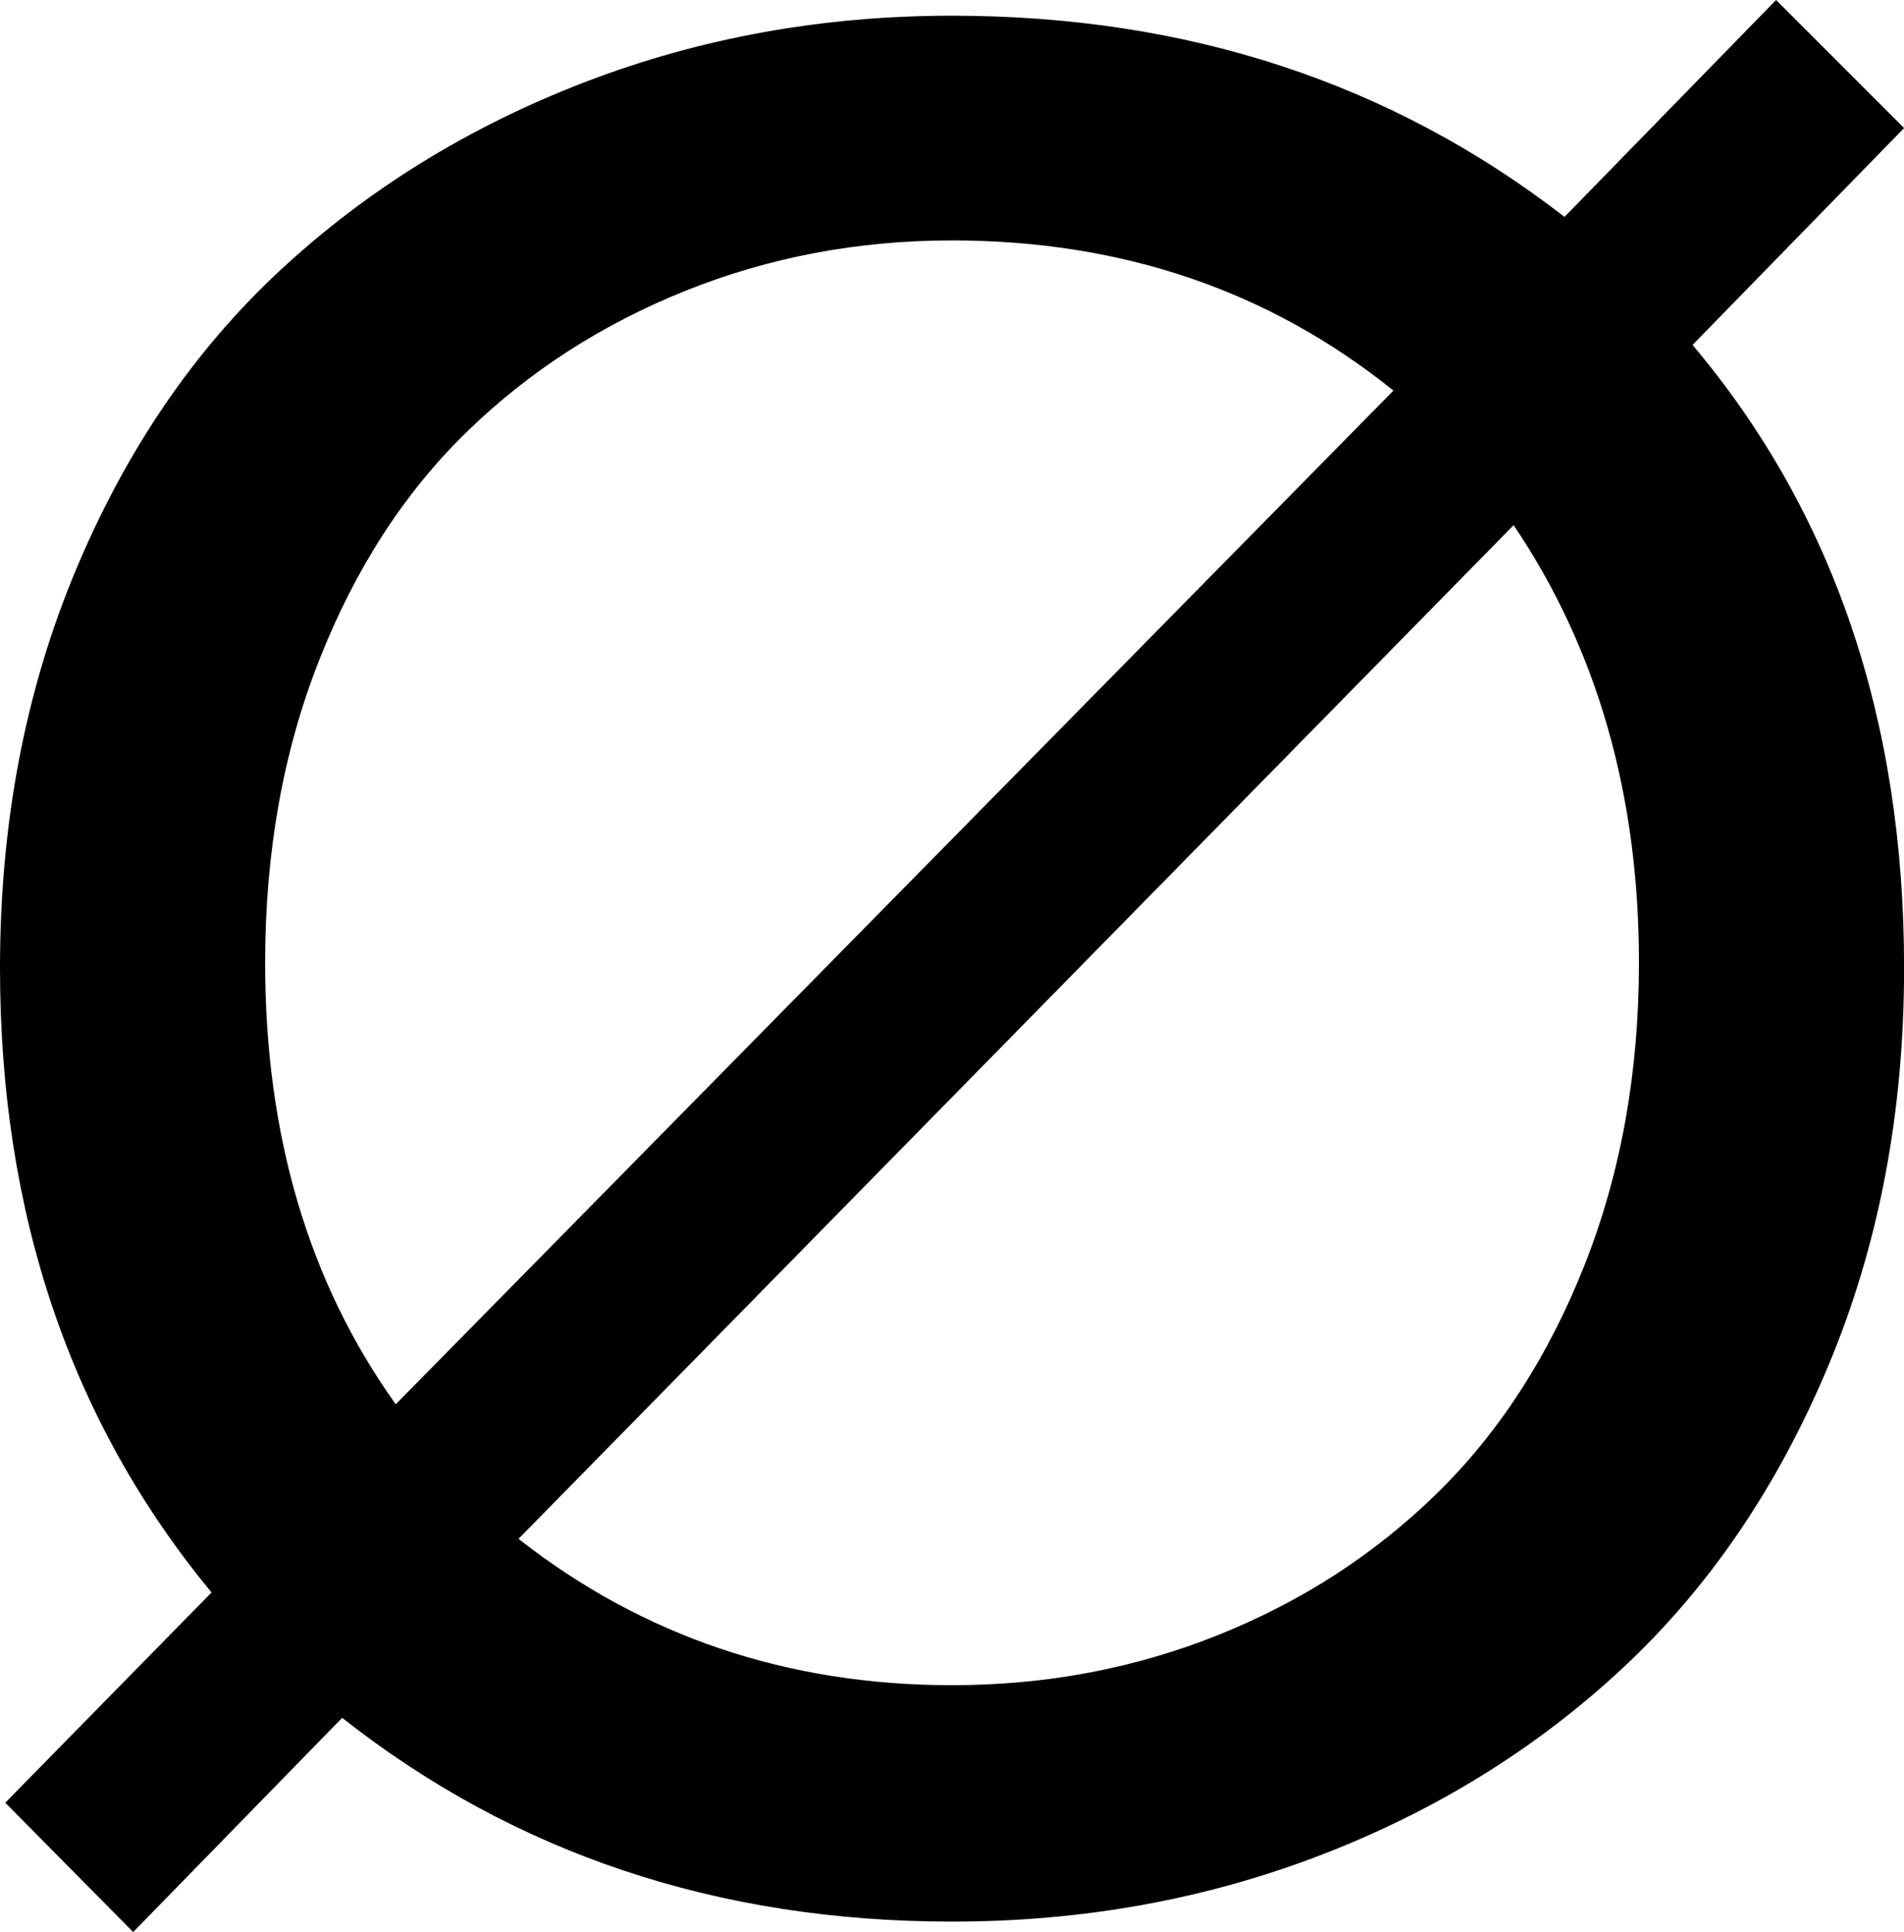 <svg width="21.357" height="21.665" viewBox="1.113 -42.847 21.357 21.665" xmlns="http://www.w3.org/2000/svg"><path d="M1.113 -31.992C1.113 -33.613 1.396 -35.1 1.963 -36.453C2.529 -37.805 3.298 -38.931 4.27 -39.829C5.242 -40.728 6.375 -41.426 7.668 -41.924C8.962 -42.422 10.337 -42.671 11.792 -42.671C14.429 -42.671 16.719 -41.919 18.662 -40.415L21.035 -42.847L22.471 -41.411L20.098 -38.979C21.68 -37.104 22.471 -34.775 22.471 -31.992C22.471 -30.371 22.188 -28.884 21.621 -27.532C21.055 -26.179 20.288 -25.051 19.321 -24.148C18.354 -23.245 17.224 -22.544 15.93 -22.046C14.636 -21.548 13.257 -21.299 11.792 -21.299C9.165 -21.299 6.885 -22.061 4.951 -23.584L2.607 -21.182L1.172 -22.632L3.486 -24.99C1.904 -26.904 1.113 -29.238 1.113 -31.992ZM4.087 -32.051C4.087 -30.117 4.575 -28.467 5.552 -27.1L16.743 -38.467C15.347 -39.59 13.696 -40.151 11.792 -40.151C10.737 -40.151 9.741 -39.963 8.804 -39.587C7.866 -39.211 7.048 -38.684 6.35 -38.005C5.652 -37.327 5.1 -36.475 4.695 -35.449C4.29 -34.424 4.087 -33.291 4.087 -32.051ZM6.929 -25.591C8.325 -24.497 9.946 -23.95 11.792 -23.95C12.847 -23.95 13.843 -24.138 14.78 -24.514C15.718 -24.89 16.536 -25.42 17.234 -26.104C17.932 -26.787 18.484 -27.642 18.889 -28.667C19.294 -29.692 19.497 -30.82 19.497 -32.051C19.497 -33.936 19.028 -35.571 18.091 -36.958ZM6.929 -25.591"></path></svg>
